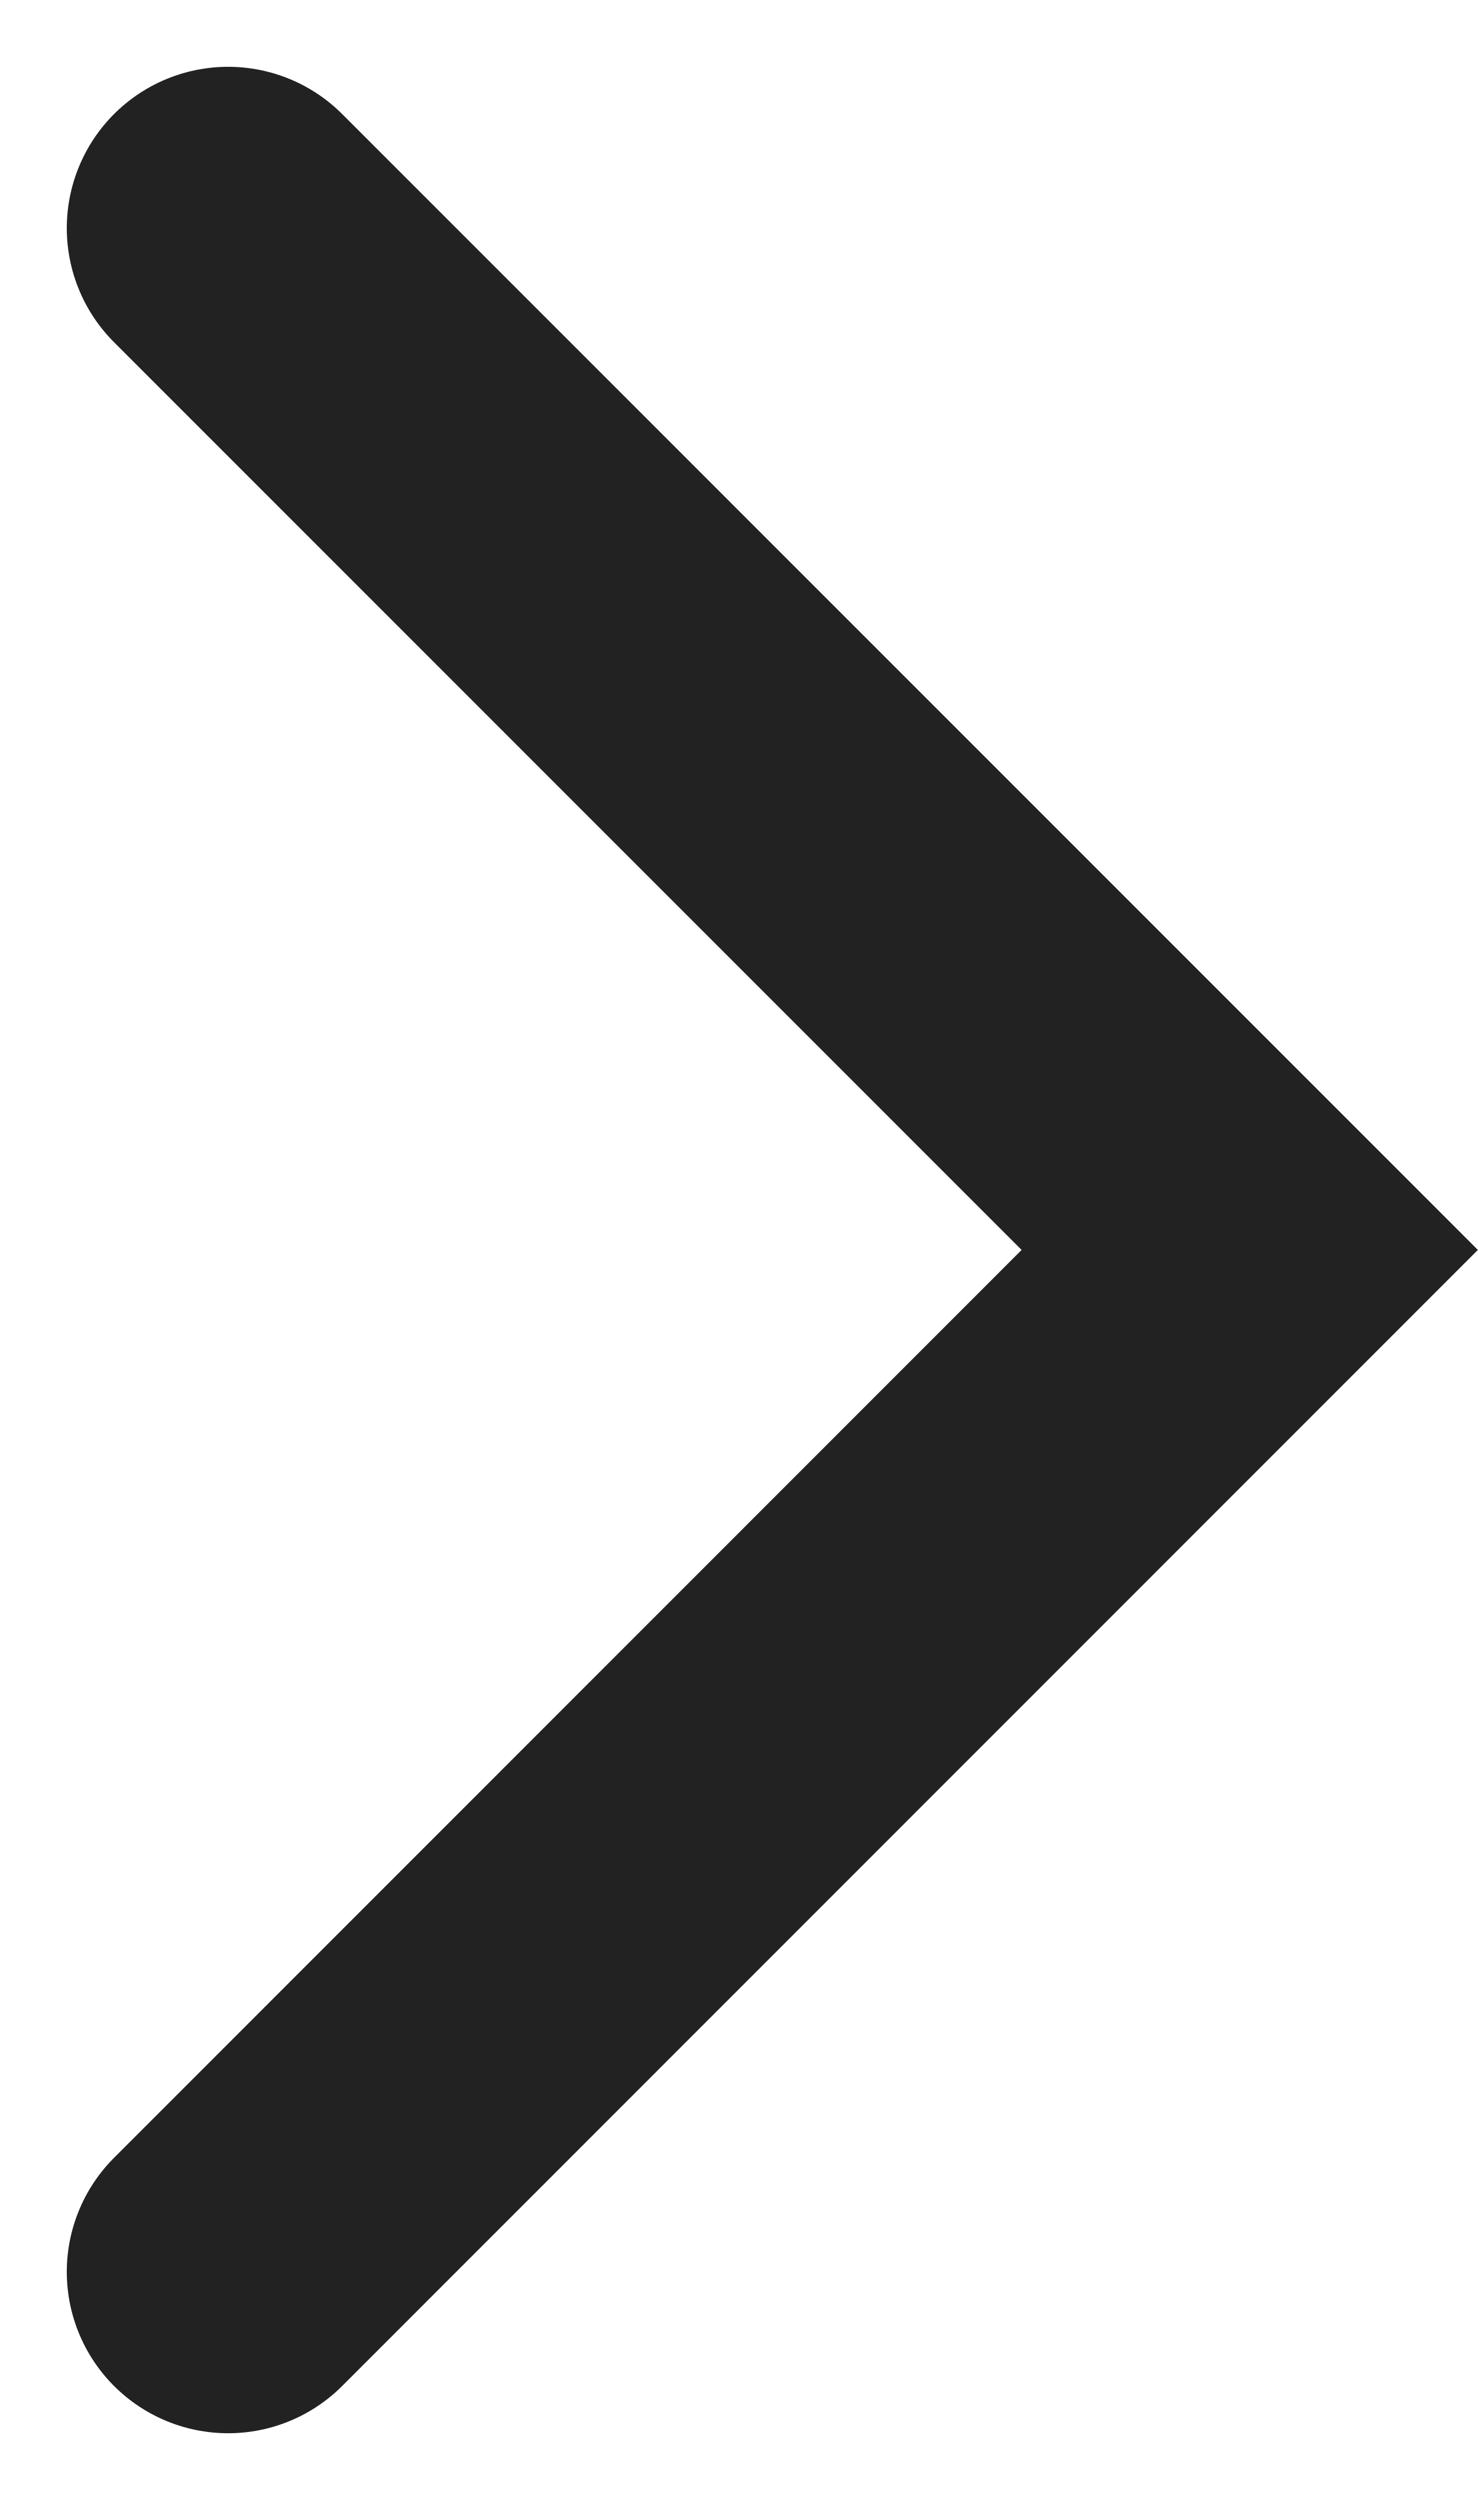 <svg xmlns="http://www.w3.org/2000/svg" width="9.162" height="15.495" viewBox="0 0 9.162 15.495">
  <path id="패스_1440" data-name="패스 1440" d="M2094,538l6.333,6.333L2094,550.667" transform="translate(-2092.586 -536.586)" fill="none" stroke="#222" stroke-linecap="round" stroke-width="2"/>
</svg>
